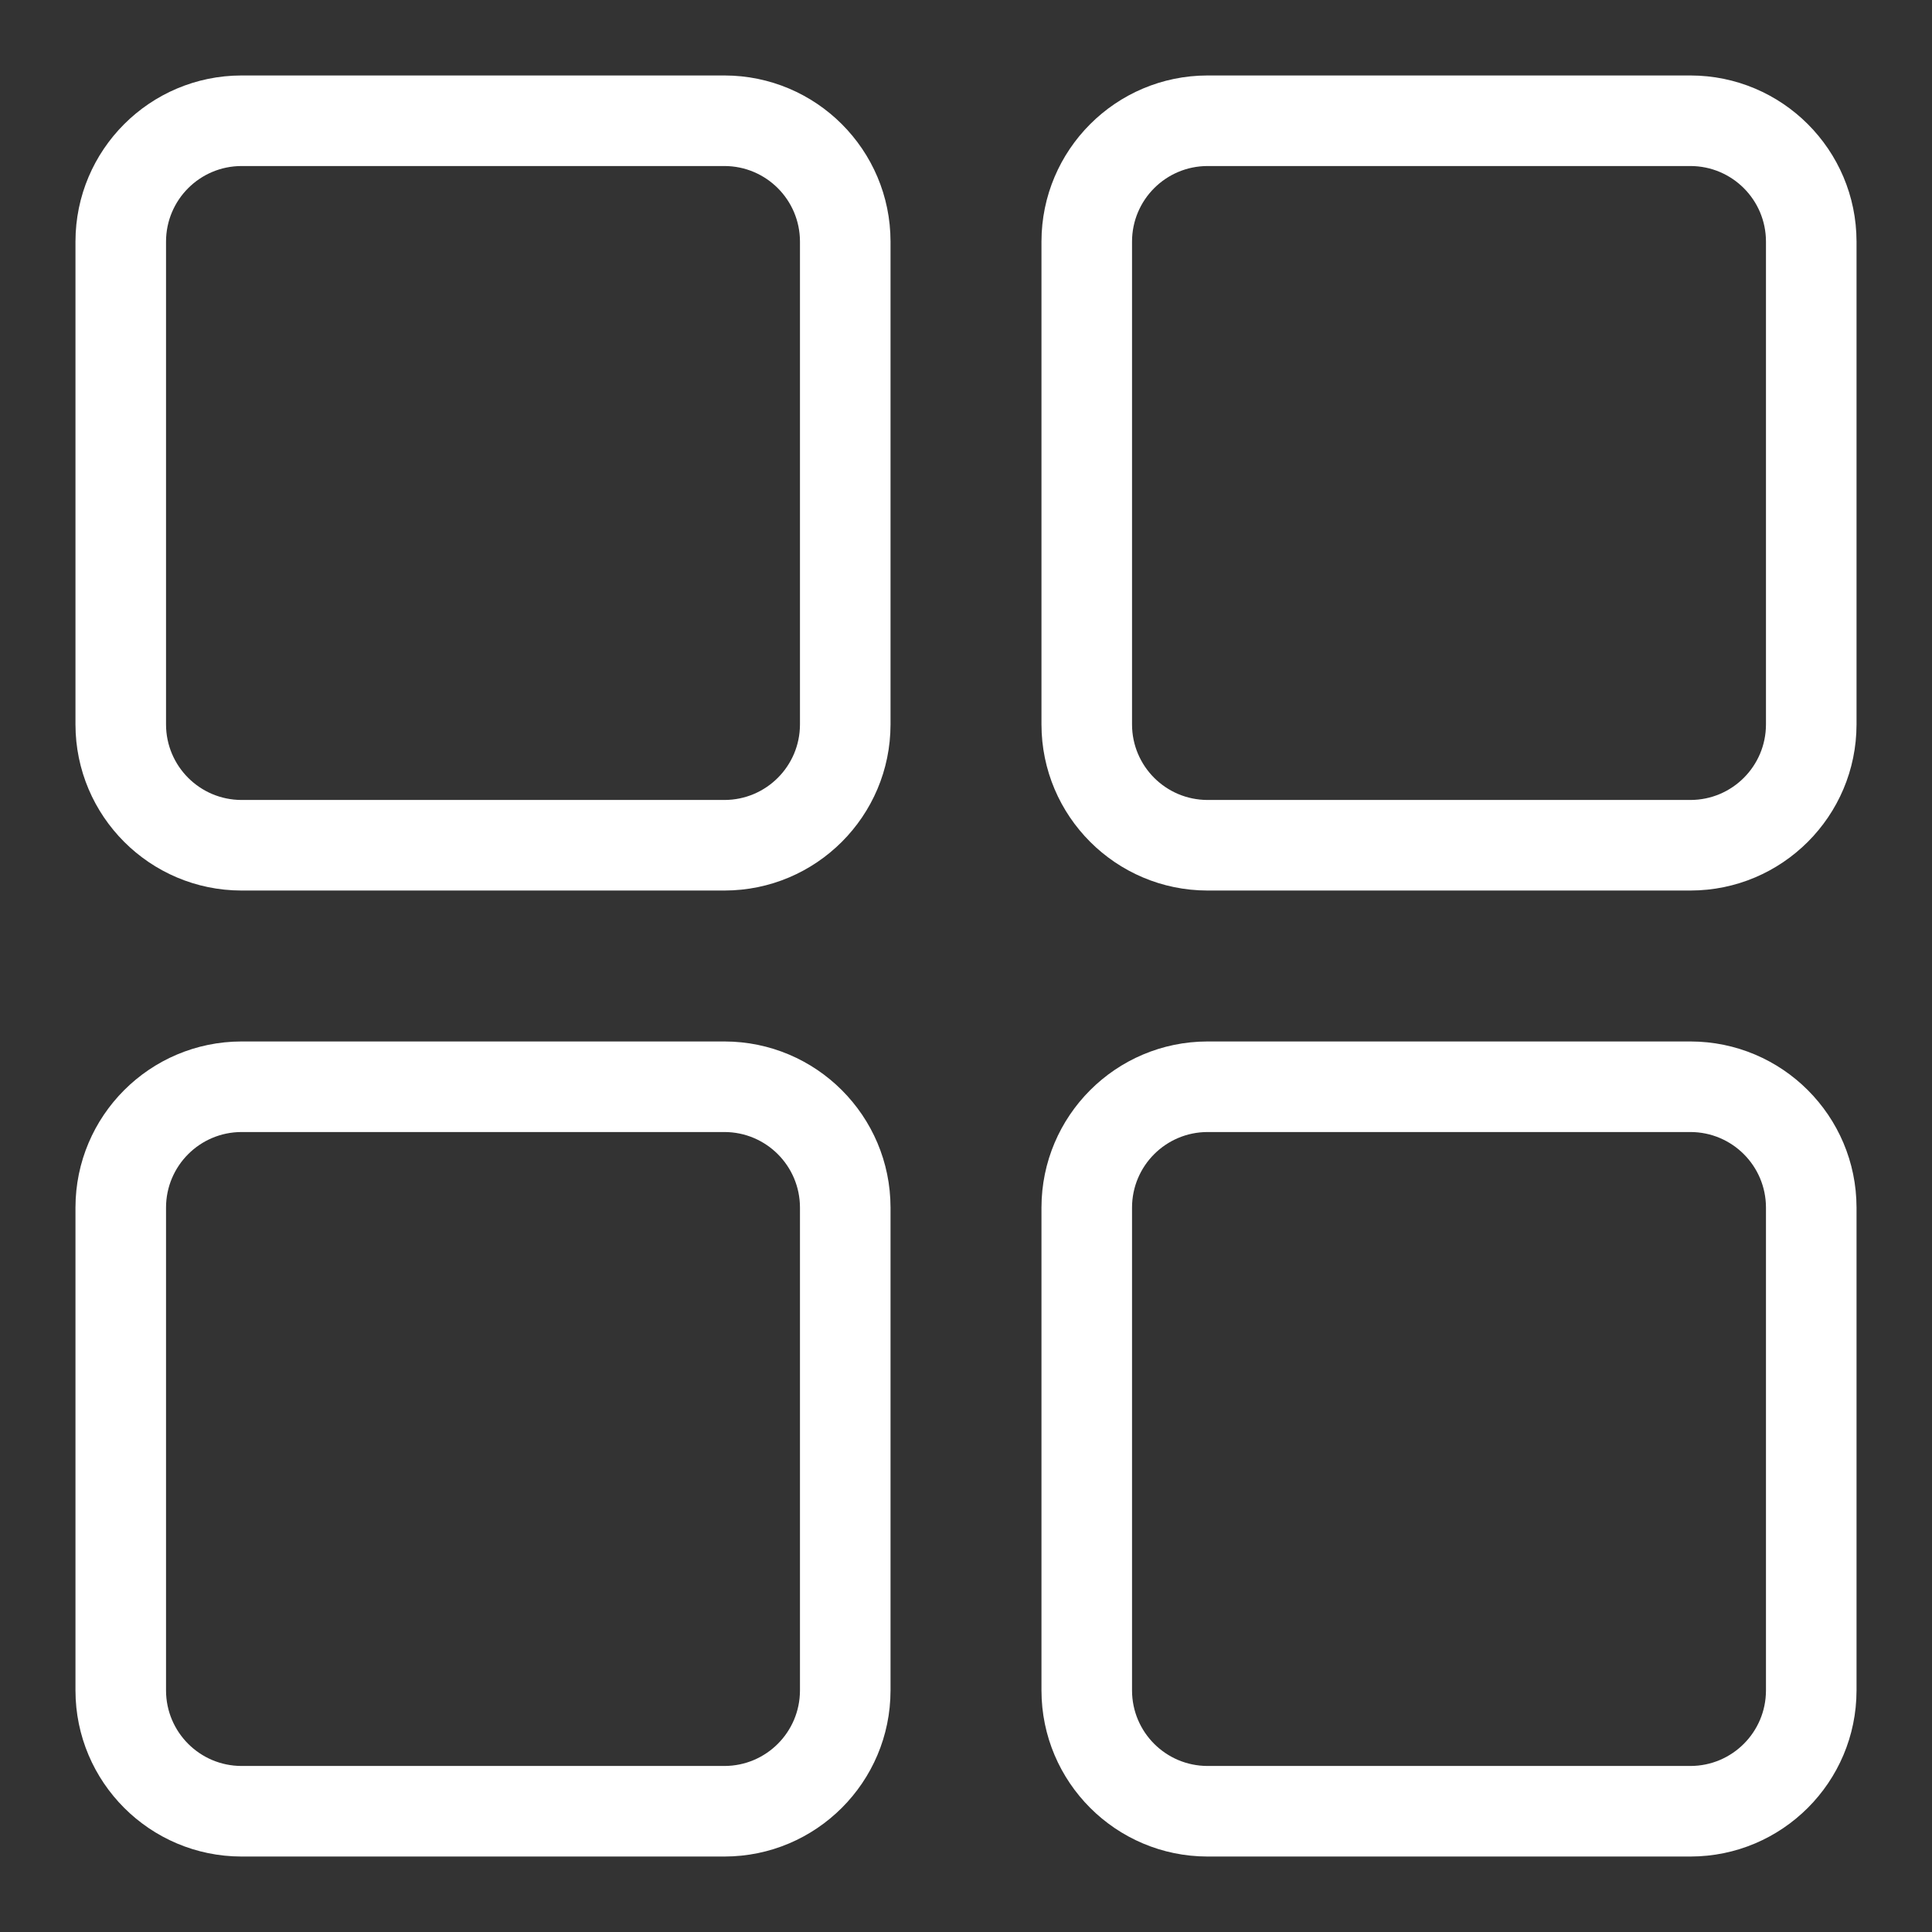 <svg width="48" height="48" viewBox="0 0 48 48" fill="none" xmlns="http://www.w3.org/2000/svg">
<rect x="0" y="0" width="48" height="48" fill="#333333" stroke="none"/>
<path d="M18 1.875H6C3.723 1.878 1.878 3.723 1.875 6V18C1.878 20.277 3.723 22.122 6 22.125H18C20.277 22.122 22.122 20.277 22.125 18V6C22.122 3.723 20.277 1.878 18 1.875ZM19.875 18C19.873 19.035 19.035 19.873 18 19.875H6C4.965 19.873 4.127 19.035 4.125 18V6C4.127 4.965 4.965 4.127 6 4.125H18C19.035 4.127 19.873 4.965 19.875 6V18ZM18 25.875H6C3.723 25.878 1.878 27.723 1.875 30V42C1.878 44.277 3.723 46.122 6 46.125H18C20.277 46.122 22.122 44.277 22.125 42V30C22.122 27.723 20.277 25.878 18 25.875ZM19.875 42C19.873 43.035 19.035 43.873 18 43.875H6C4.965 43.873 4.127 43.035 4.125 42V30C4.127 28.965 4.965 28.127 6 28.125H18C19.035 28.127 19.873 28.965 19.875 30V42ZM42 1.875H30C27.723 1.878 25.878 3.723 25.875 6V18C25.878 20.277 27.723 22.122 30 22.125H42C44.277 22.122 46.122 20.277 46.125 18V6C46.122 3.723 44.277 1.878 42 1.875ZM43.875 18C43.873 19.035 43.035 19.873 42 19.875H30C28.965 19.873 28.127 19.035 28.125 18V6C28.127 4.965 28.965 4.127 30 4.125H42C43.035 4.127 43.873 4.965 43.875 6V18ZM42 25.875H30C27.723 25.878 25.878 27.723 25.875 30V42C25.878 44.277 27.723 46.122 30 46.125H42C44.277 46.122 46.122 44.277 46.125 42V30C46.122 27.723 44.277 25.878 42 25.875ZM43.875 42C43.873 43.035 43.035 43.873 42 43.875H30C28.965 43.873 28.127 43.035 28.125 42V30C28.127 28.965 28.965 28.127 30 28.125H42C43.035 28.127 43.873 28.965 43.875 30V42Z" fill="white"/>
</svg>
